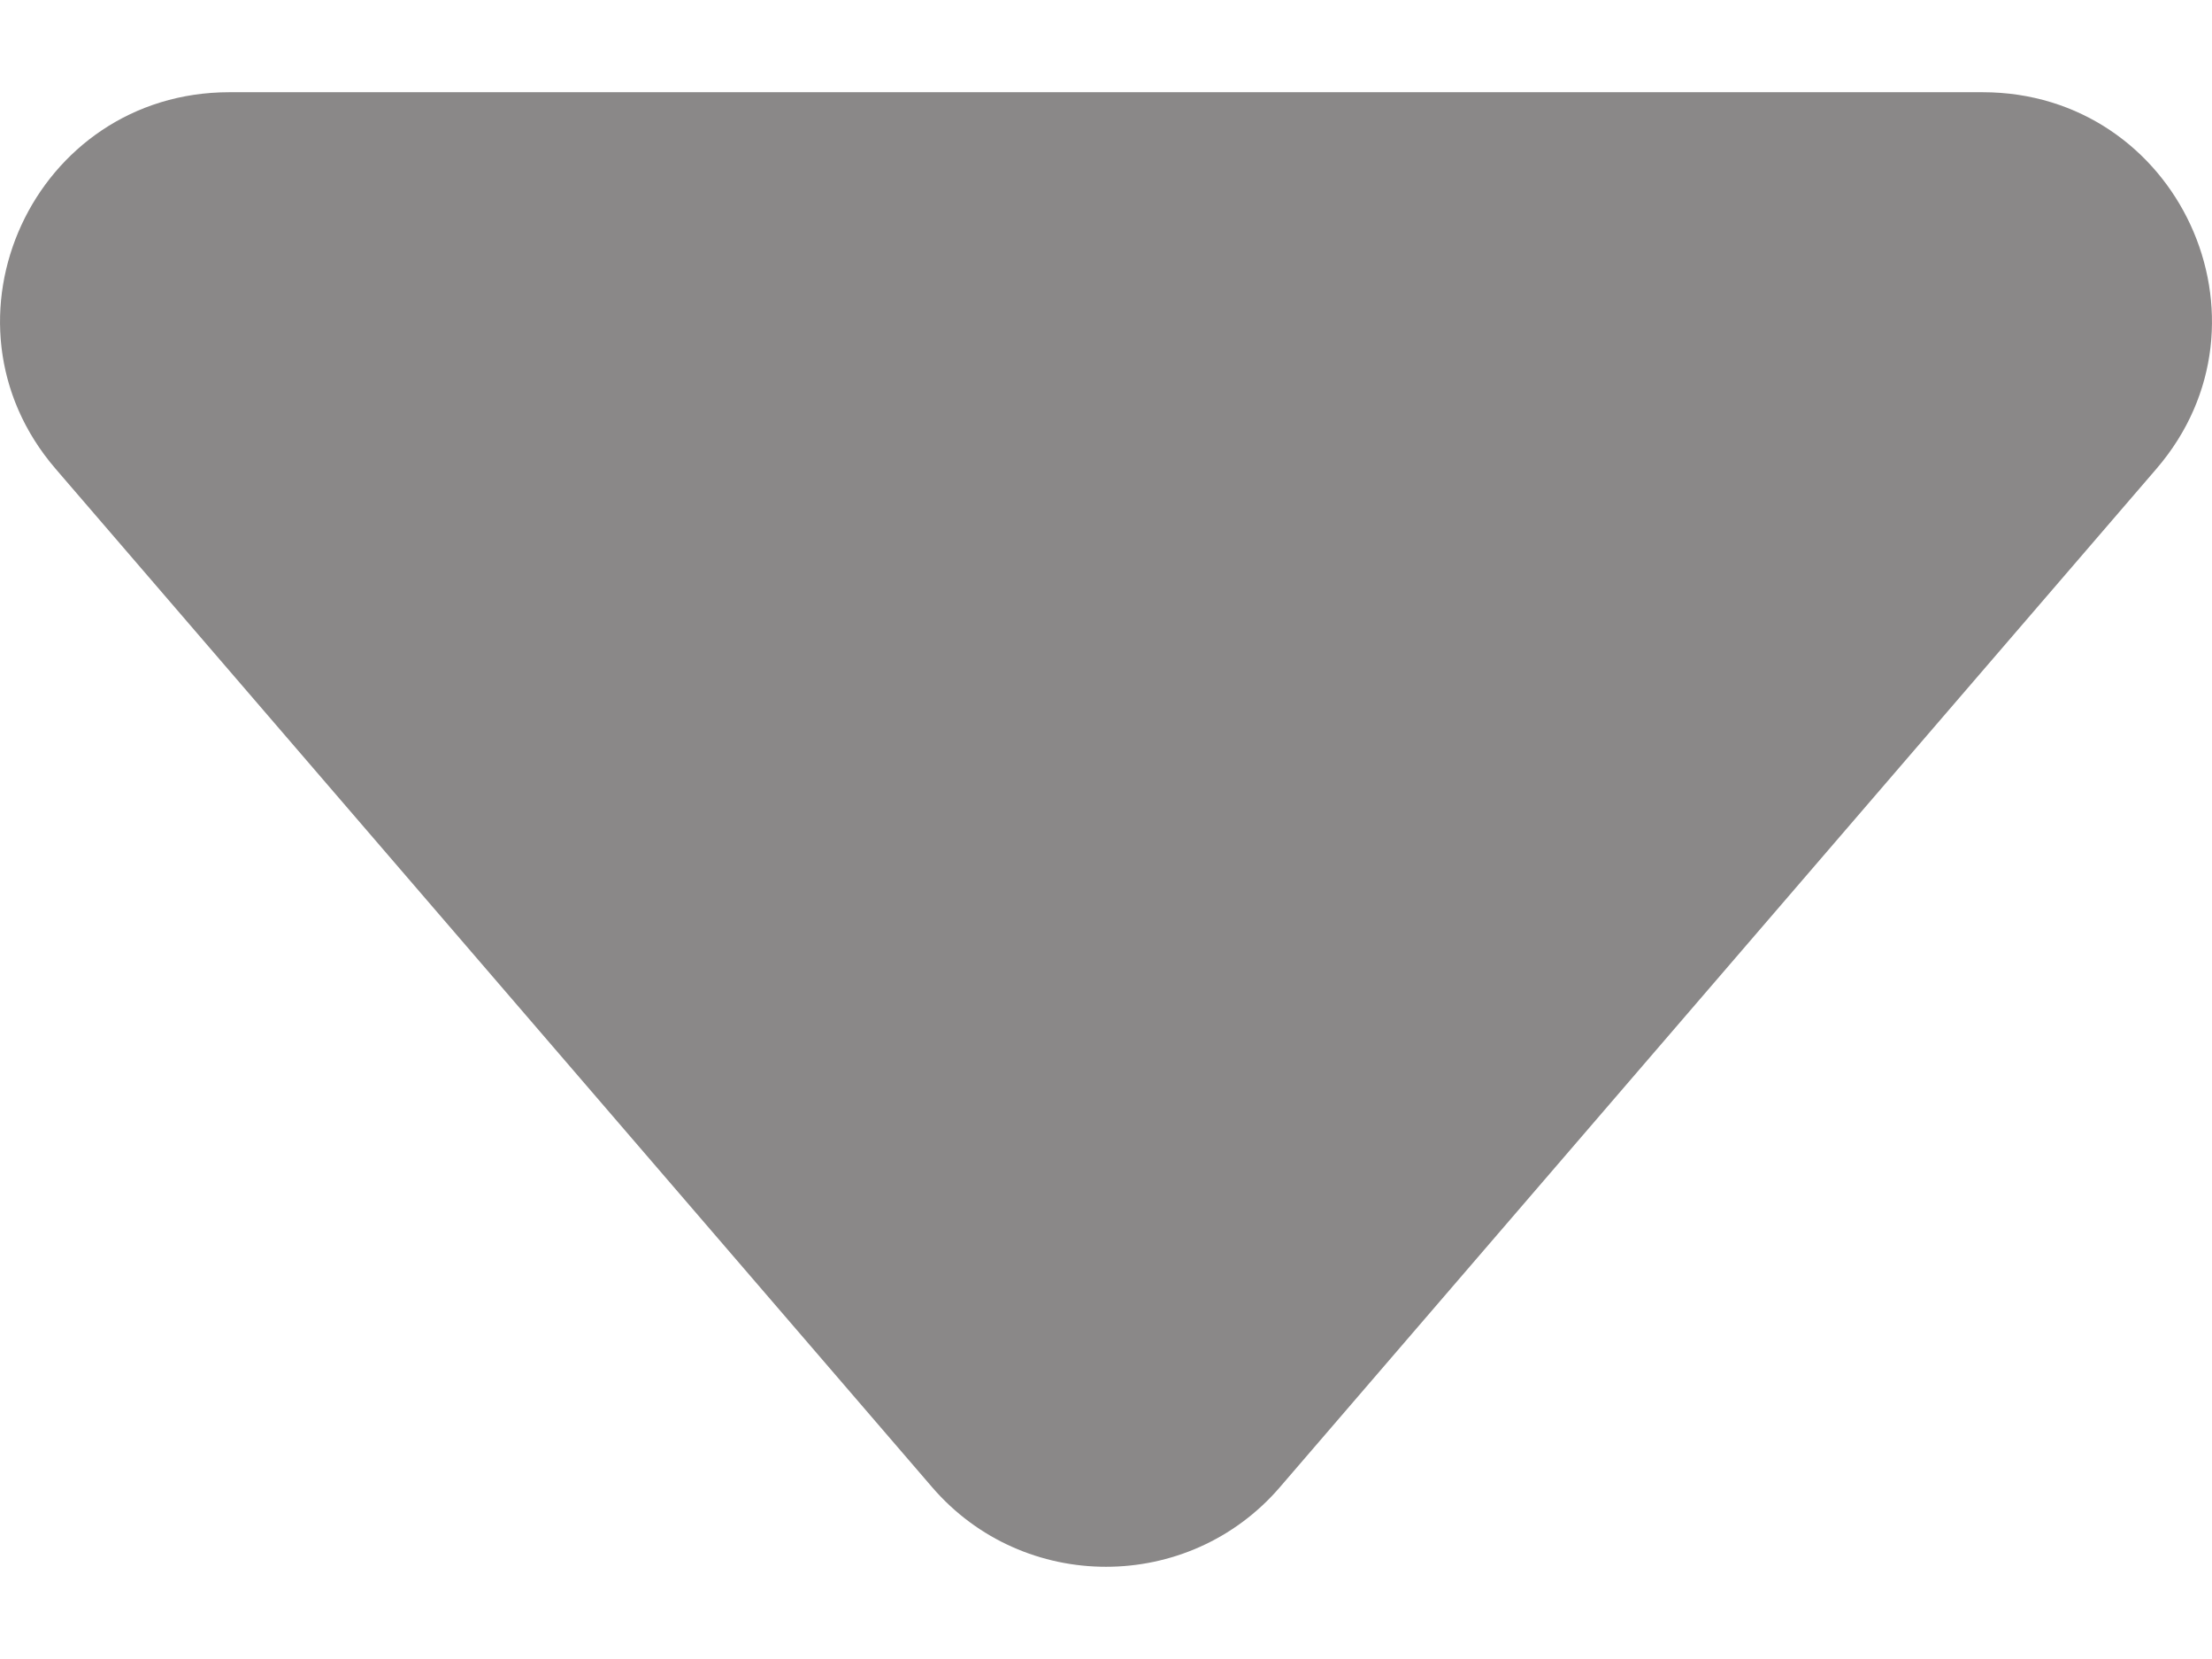 <svg width="16" height="12" viewBox="0 0 16 12" fill="none" xmlns="http://www.w3.org/2000/svg">
<path d="M9.258 10.757C8.597 11.525 7.403 11.525 6.742 10.757L0.402 3.391C-0.519 2.321 0.245 0.667 1.66 0.667H14.34C15.755 0.667 16.519 2.321 15.598 3.391L9.258 10.757Z" fill="#8A8888"/>
</svg>
